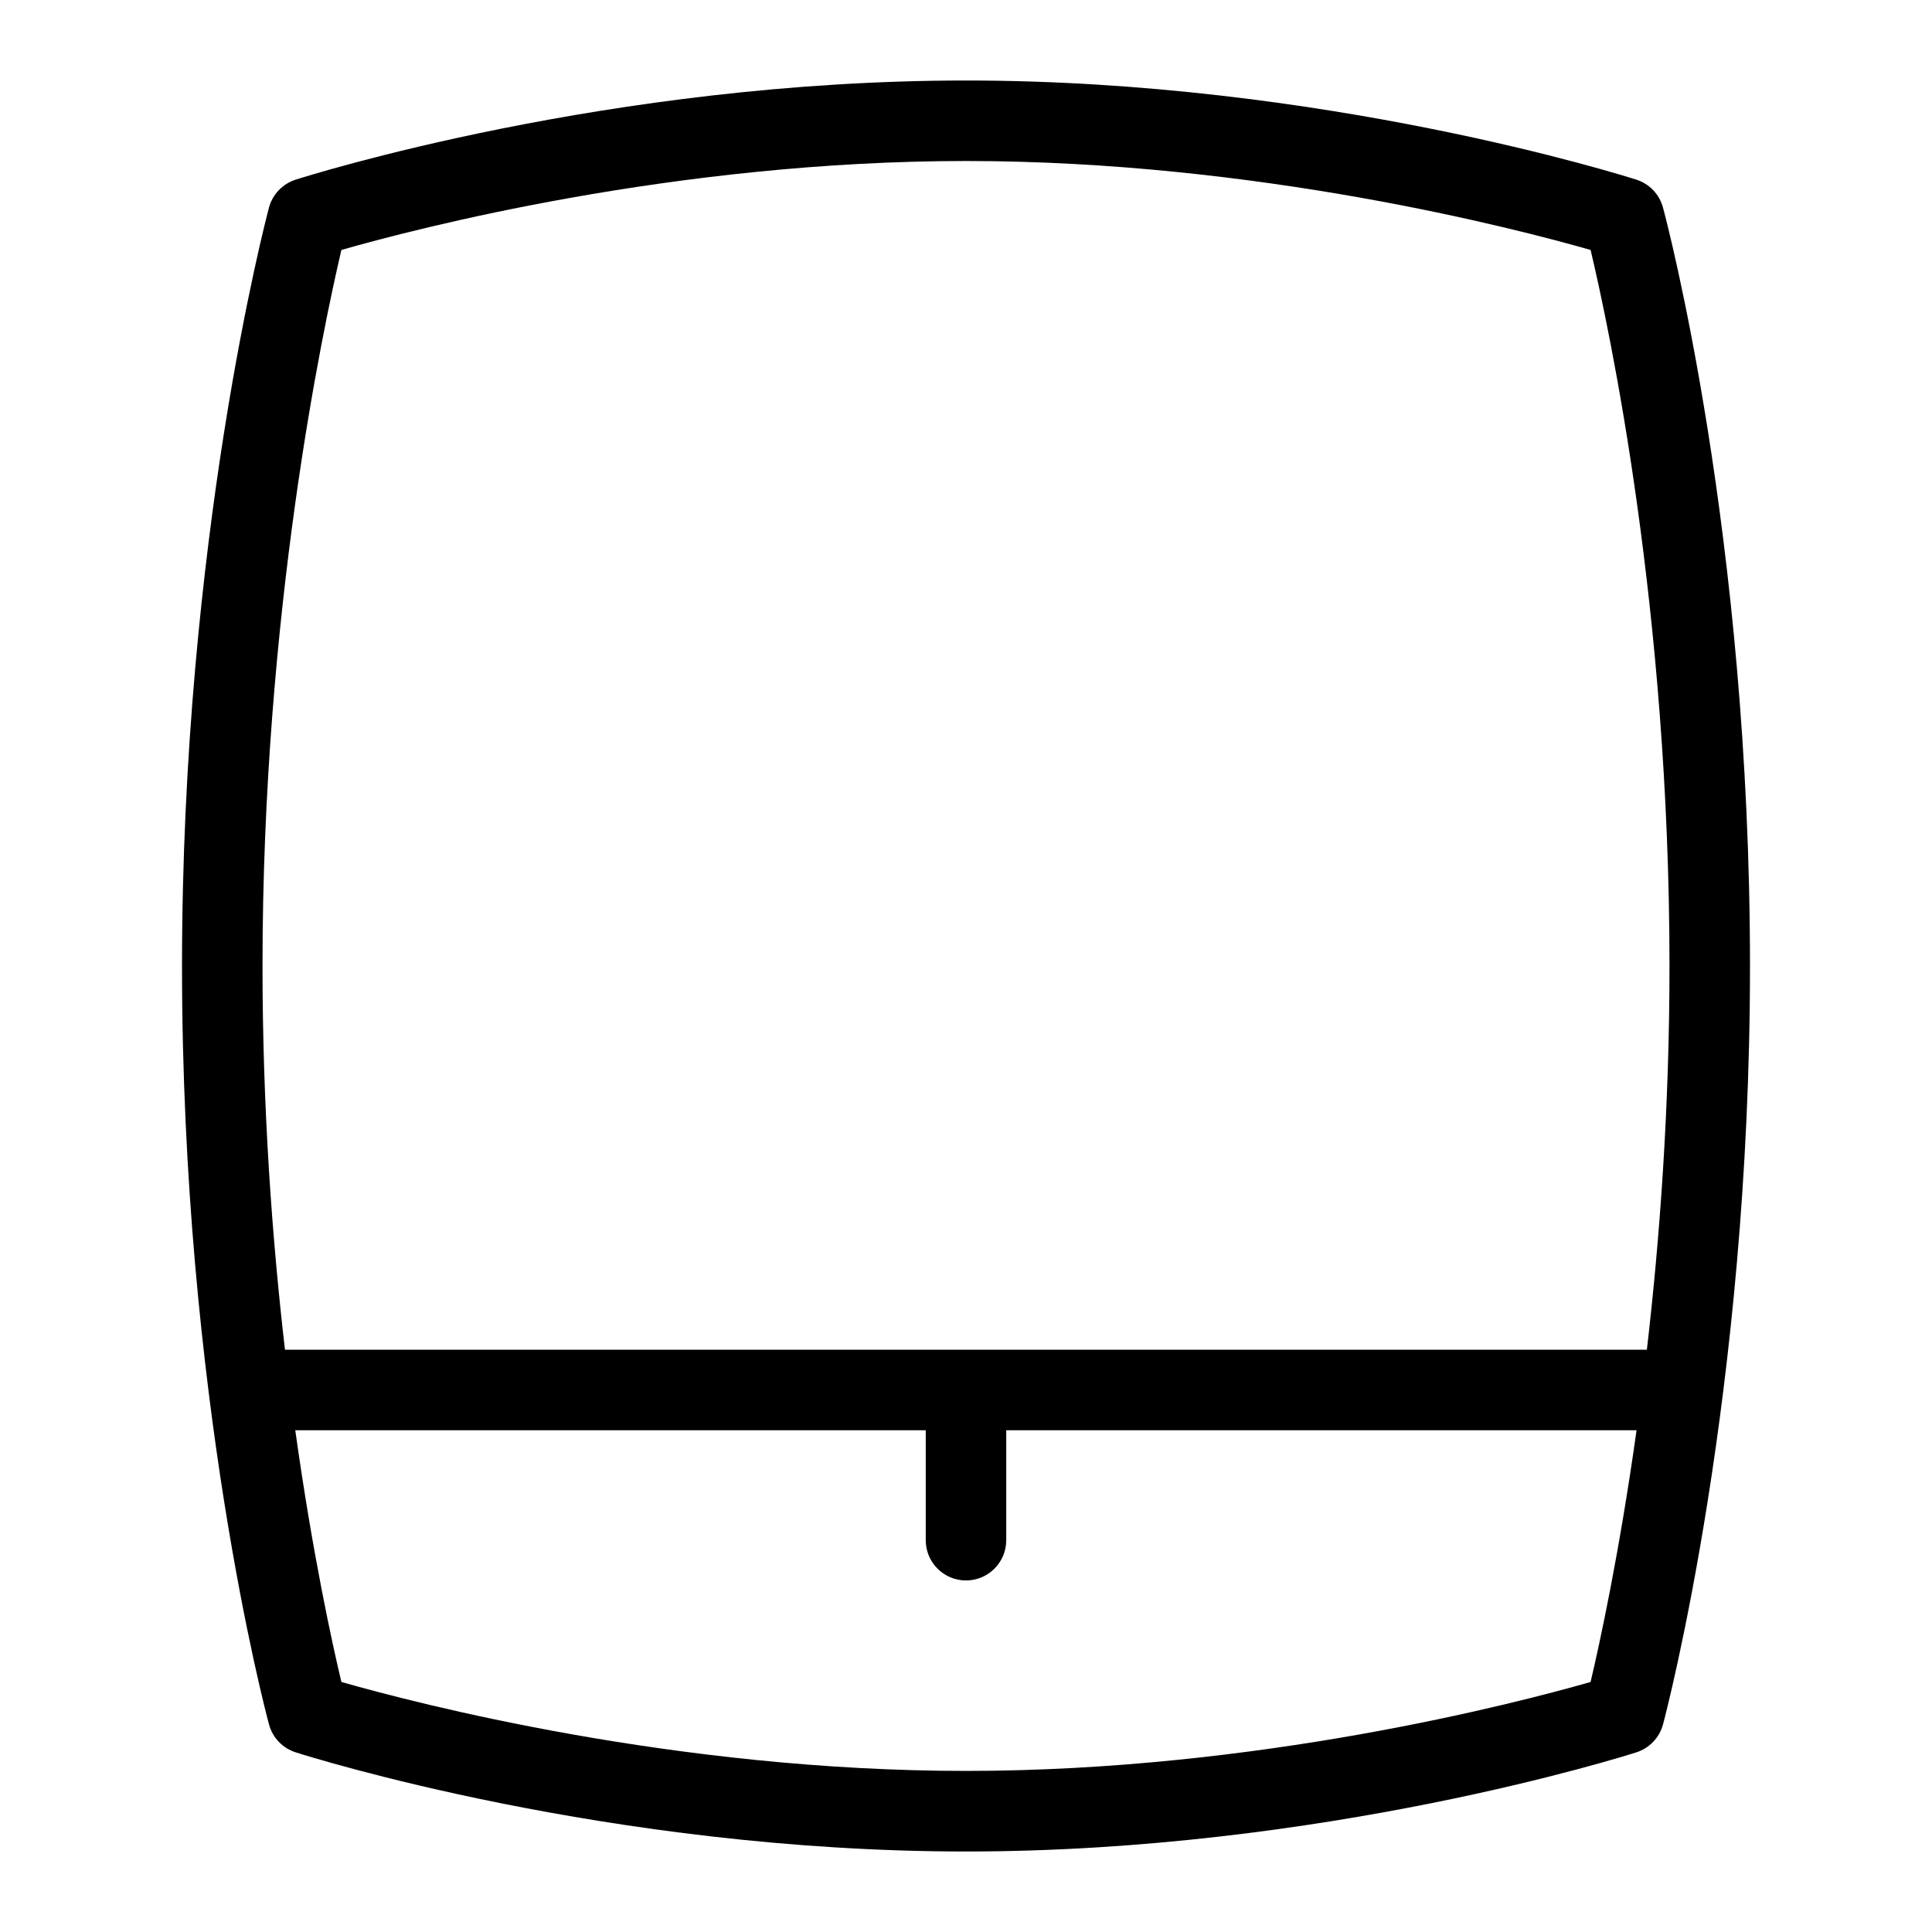 <?xml version="1.0" encoding="UTF-8"?>
<svg xmlns="http://www.w3.org/2000/svg" id="Layer_1" data-name="Layer 1" viewBox="0 0 24 24">
  <path d="M20.658,2.578c-.044-.164-.168-.294-.33-.346-.157-.05-3.897-1.232-8.328-1.232S3.829,2.182,3.672,2.232c-.162,.052-.287,.183-.331,.348-.044,.166-1.08,4.122-1.08,9.42,0,5.344,1.036,9.258,1.081,9.422,.044,.164,.168,.294,.33,.346,.157,.05,3.897,1.232,8.328,1.232s8.171-1.182,8.328-1.232c.162-.052,.287-.183,.331-.348,.044-.166,1.08-4.122,1.08-9.42,0-5.344-1.036-9.258-1.081-9.422ZM4.241,3.105c.925-.265,4.146-1.105,7.759-1.105s6.836,.841,7.759,1.105c.23,.969,.98,4.467,.98,8.895,0,1.766-.121,3.391-.281,4.767H3.54c-.159-1.372-.279-2.995-.279-4.767,0-4.393,.751-7.918,.98-8.895Zm15.518,17.789c-.925,.265-4.146,1.105-7.759,1.105s-6.836-.841-7.759-1.105c-.115-.482-.358-1.59-.573-3.127h7.832v1.366c0,.276,.224,.5,.5,.5s.5-.224,.5-.5v-1.366h7.83c-.215,1.533-.457,2.643-.571,3.127Z"/>
</svg>
